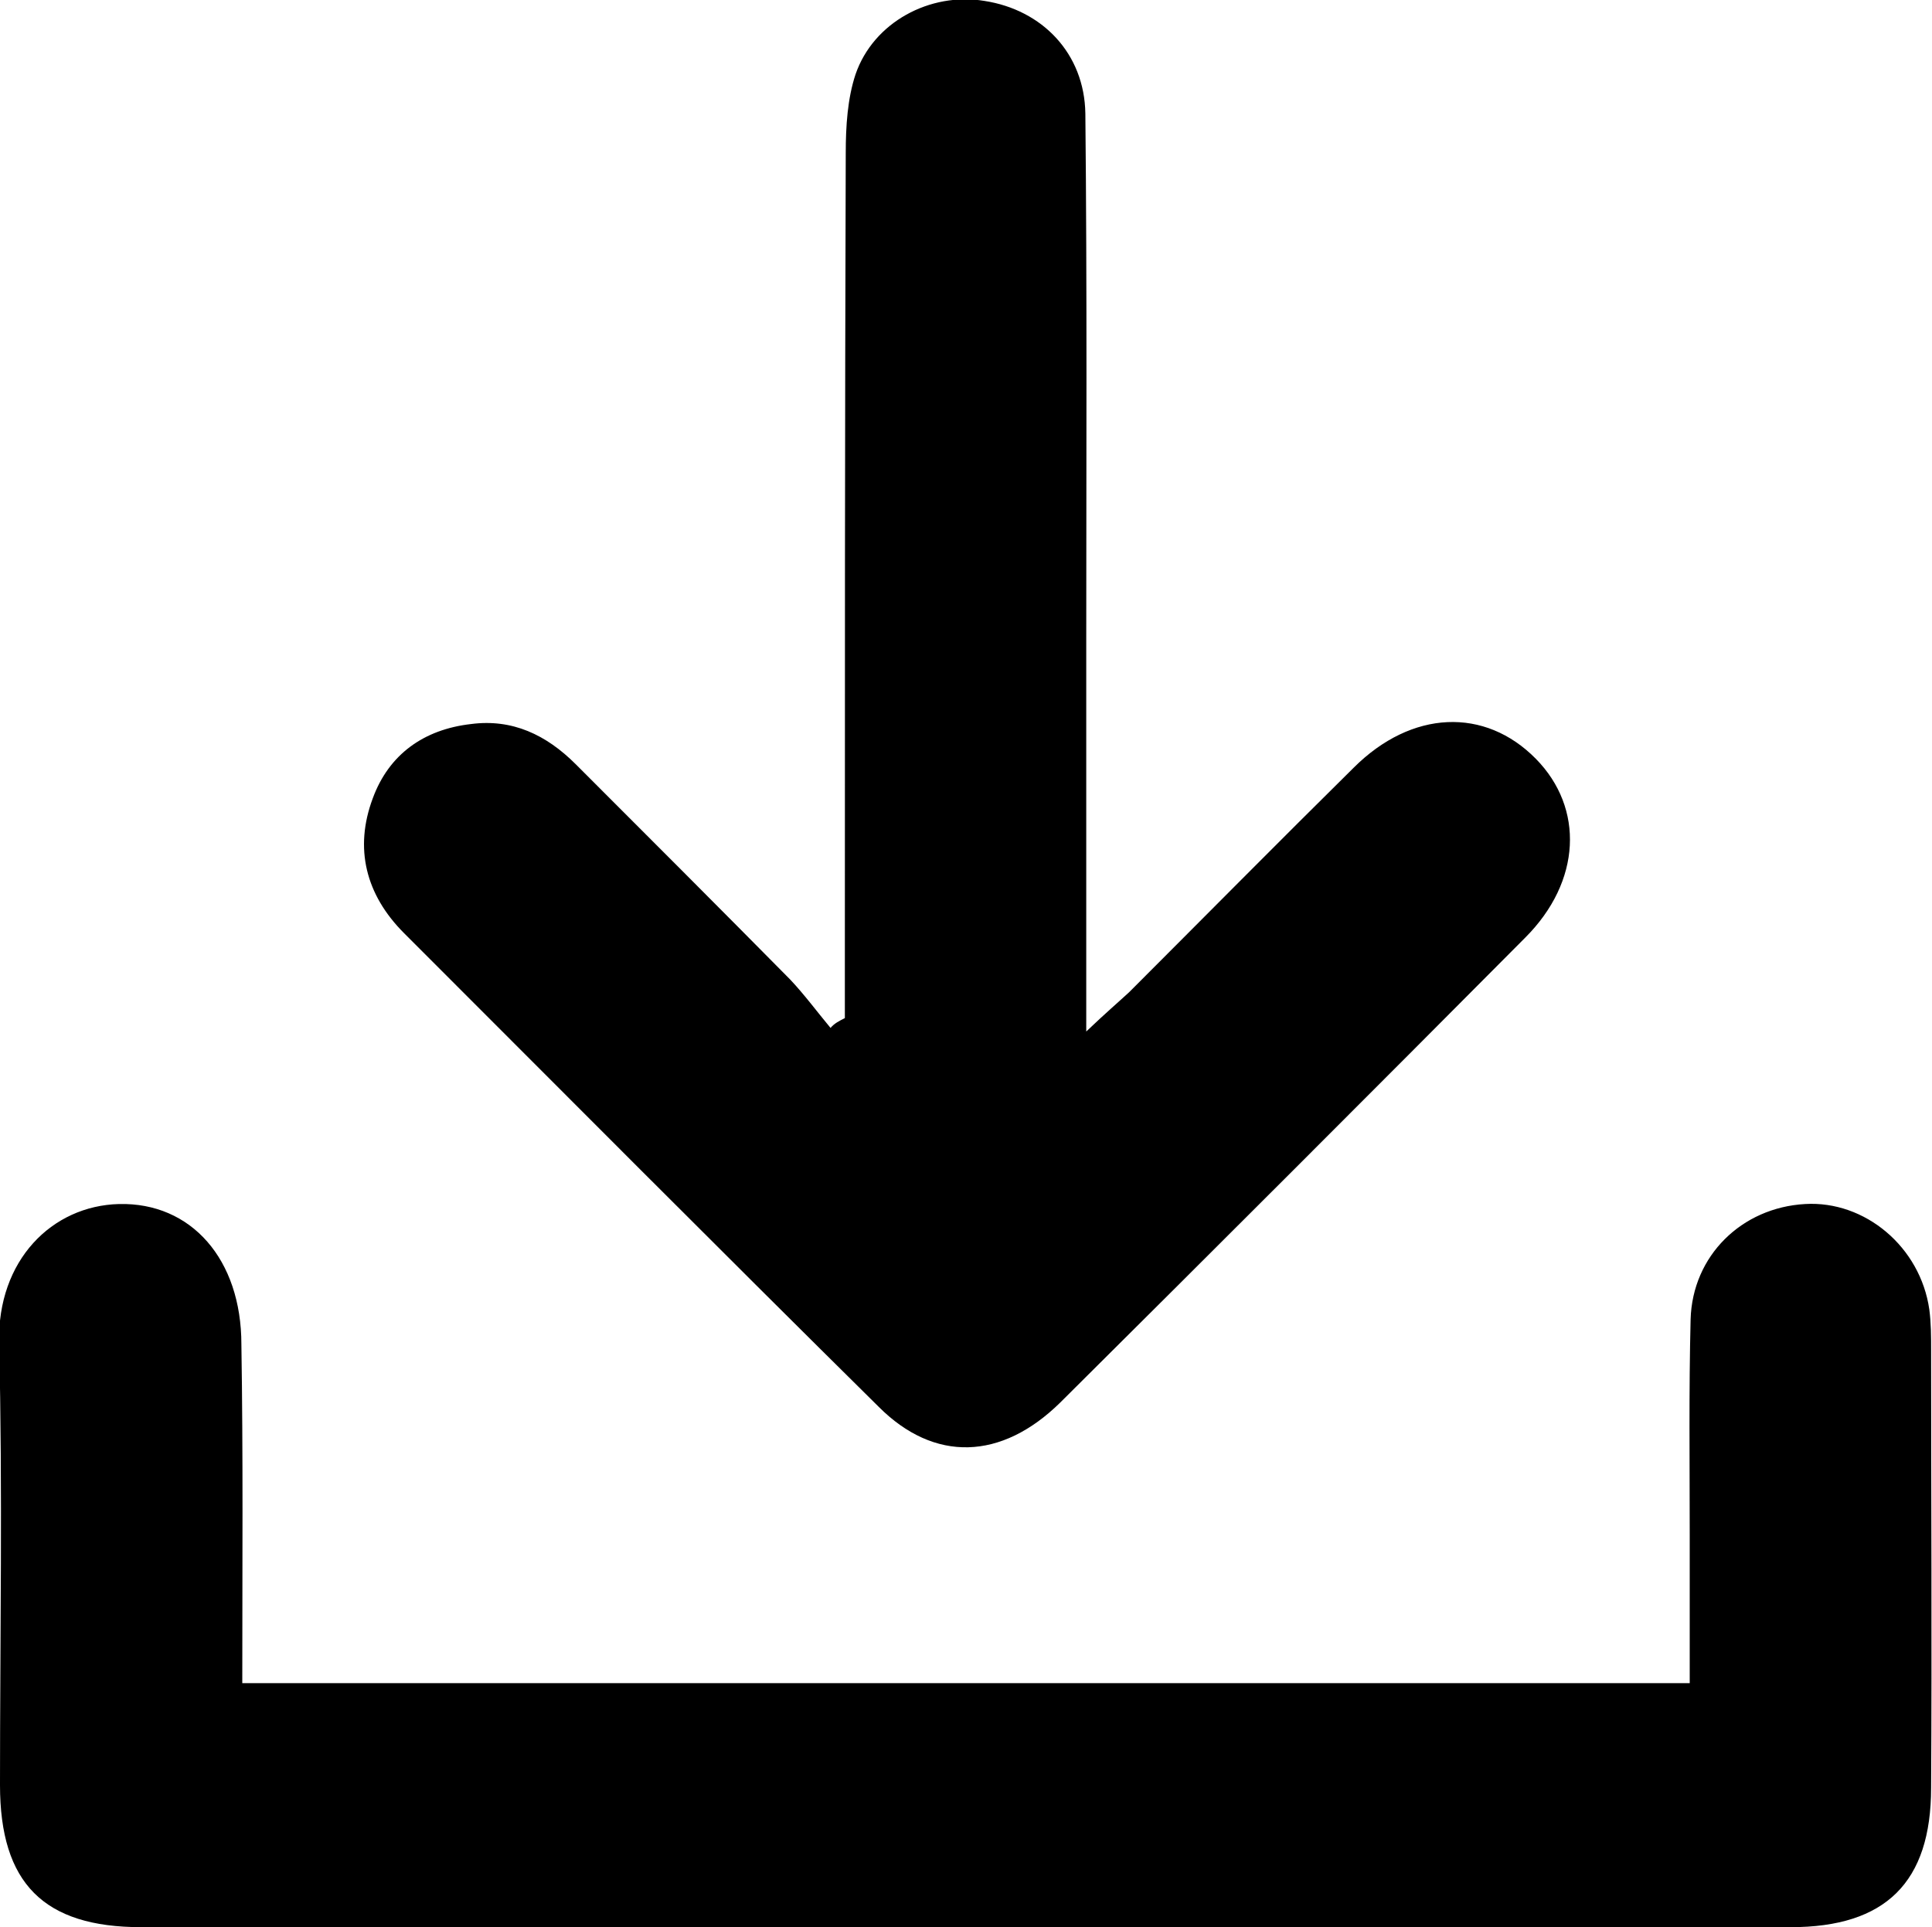 <?xml version="1.0" encoding="utf-8"?>
<!-- Generator: Adobe Illustrator 28.1.0, SVG Export Plug-In . SVG Version: 6.00 Build 0)  -->
<svg version="1.1" id="Ebene_1" xmlns="http://www.w3.org/2000/svg" xmlns:xlink="http://www.w3.org/1999/xlink" x="0px" y="0px"
	 viewBox="0 0 216.1 215.6" style="enable-background:new 0 0 216.1 215.6;" xml:space="preserve">
<g>
	<path d="M27.1,188.3c54.2,0,107.8,0,161.9,0c0-5.8,0-11.2,0-16.7c0-8-0.1-16,0.1-24c0.2-7.1,5.7-12.5,12.8-12.9
		c6.7-0.4,12.9,4.8,13.9,11.8c0.2,1.5,0.2,3,0.2,4.5c0,16.3,0.1,32.7,0,49c0,10.6-5.1,15.6-15.7,15.6c-61.5,0-123,0-184.5,0
		c-10.9,0-15.8-4.9-15.8-15.9c0-16.5,0.3-33-0.1-49.5c-0.2-9.2,5.9-15.3,13.4-15.5c8.1-0.2,13.7,6.2,13.7,15.7
		C27.2,162.8,27.1,175.3,27.1,188.3z"/>
	<path d="M94.5,113.9c0-1.8,0-3.5,0-5.3c0-30.5,0-61,0.1-91.5c0-3,0.2-6.1,1.1-8.8c2-5.8,8.3-9.2,14.4-8.2c6.5,1,11.2,5.9,11.3,12.6
		c0.2,19.7,0.1,39.3,0.1,59c0,12.7,0,25.3,0,38c0,1.4,0,2.9,0,5.7c2.2-2.1,3.5-3.2,4.8-4.4c8.4-8.4,16.7-16.8,25.1-25.1
		c6.5-6.5,14.7-6.8,20.4-1c5.4,5.5,5.1,13.7-1.2,20c-17.3,17.4-34.6,34.7-52,52c-6.6,6.5-14.1,6.7-20.3,0.5
		c-17.8-17.6-35.4-35.3-53.1-53c-4.3-4.3-5.6-9.5-3.5-15.1c1.8-4.9,5.7-7.7,11-8.3c4.6-0.6,8.4,1.2,11.7,4.5c8,8,16,16,24,24.1
		c1.6,1.7,3,3.6,4.5,5.4C93.3,114.5,93.9,114.2,94.5,113.9z"/>
</g>
</svg>
